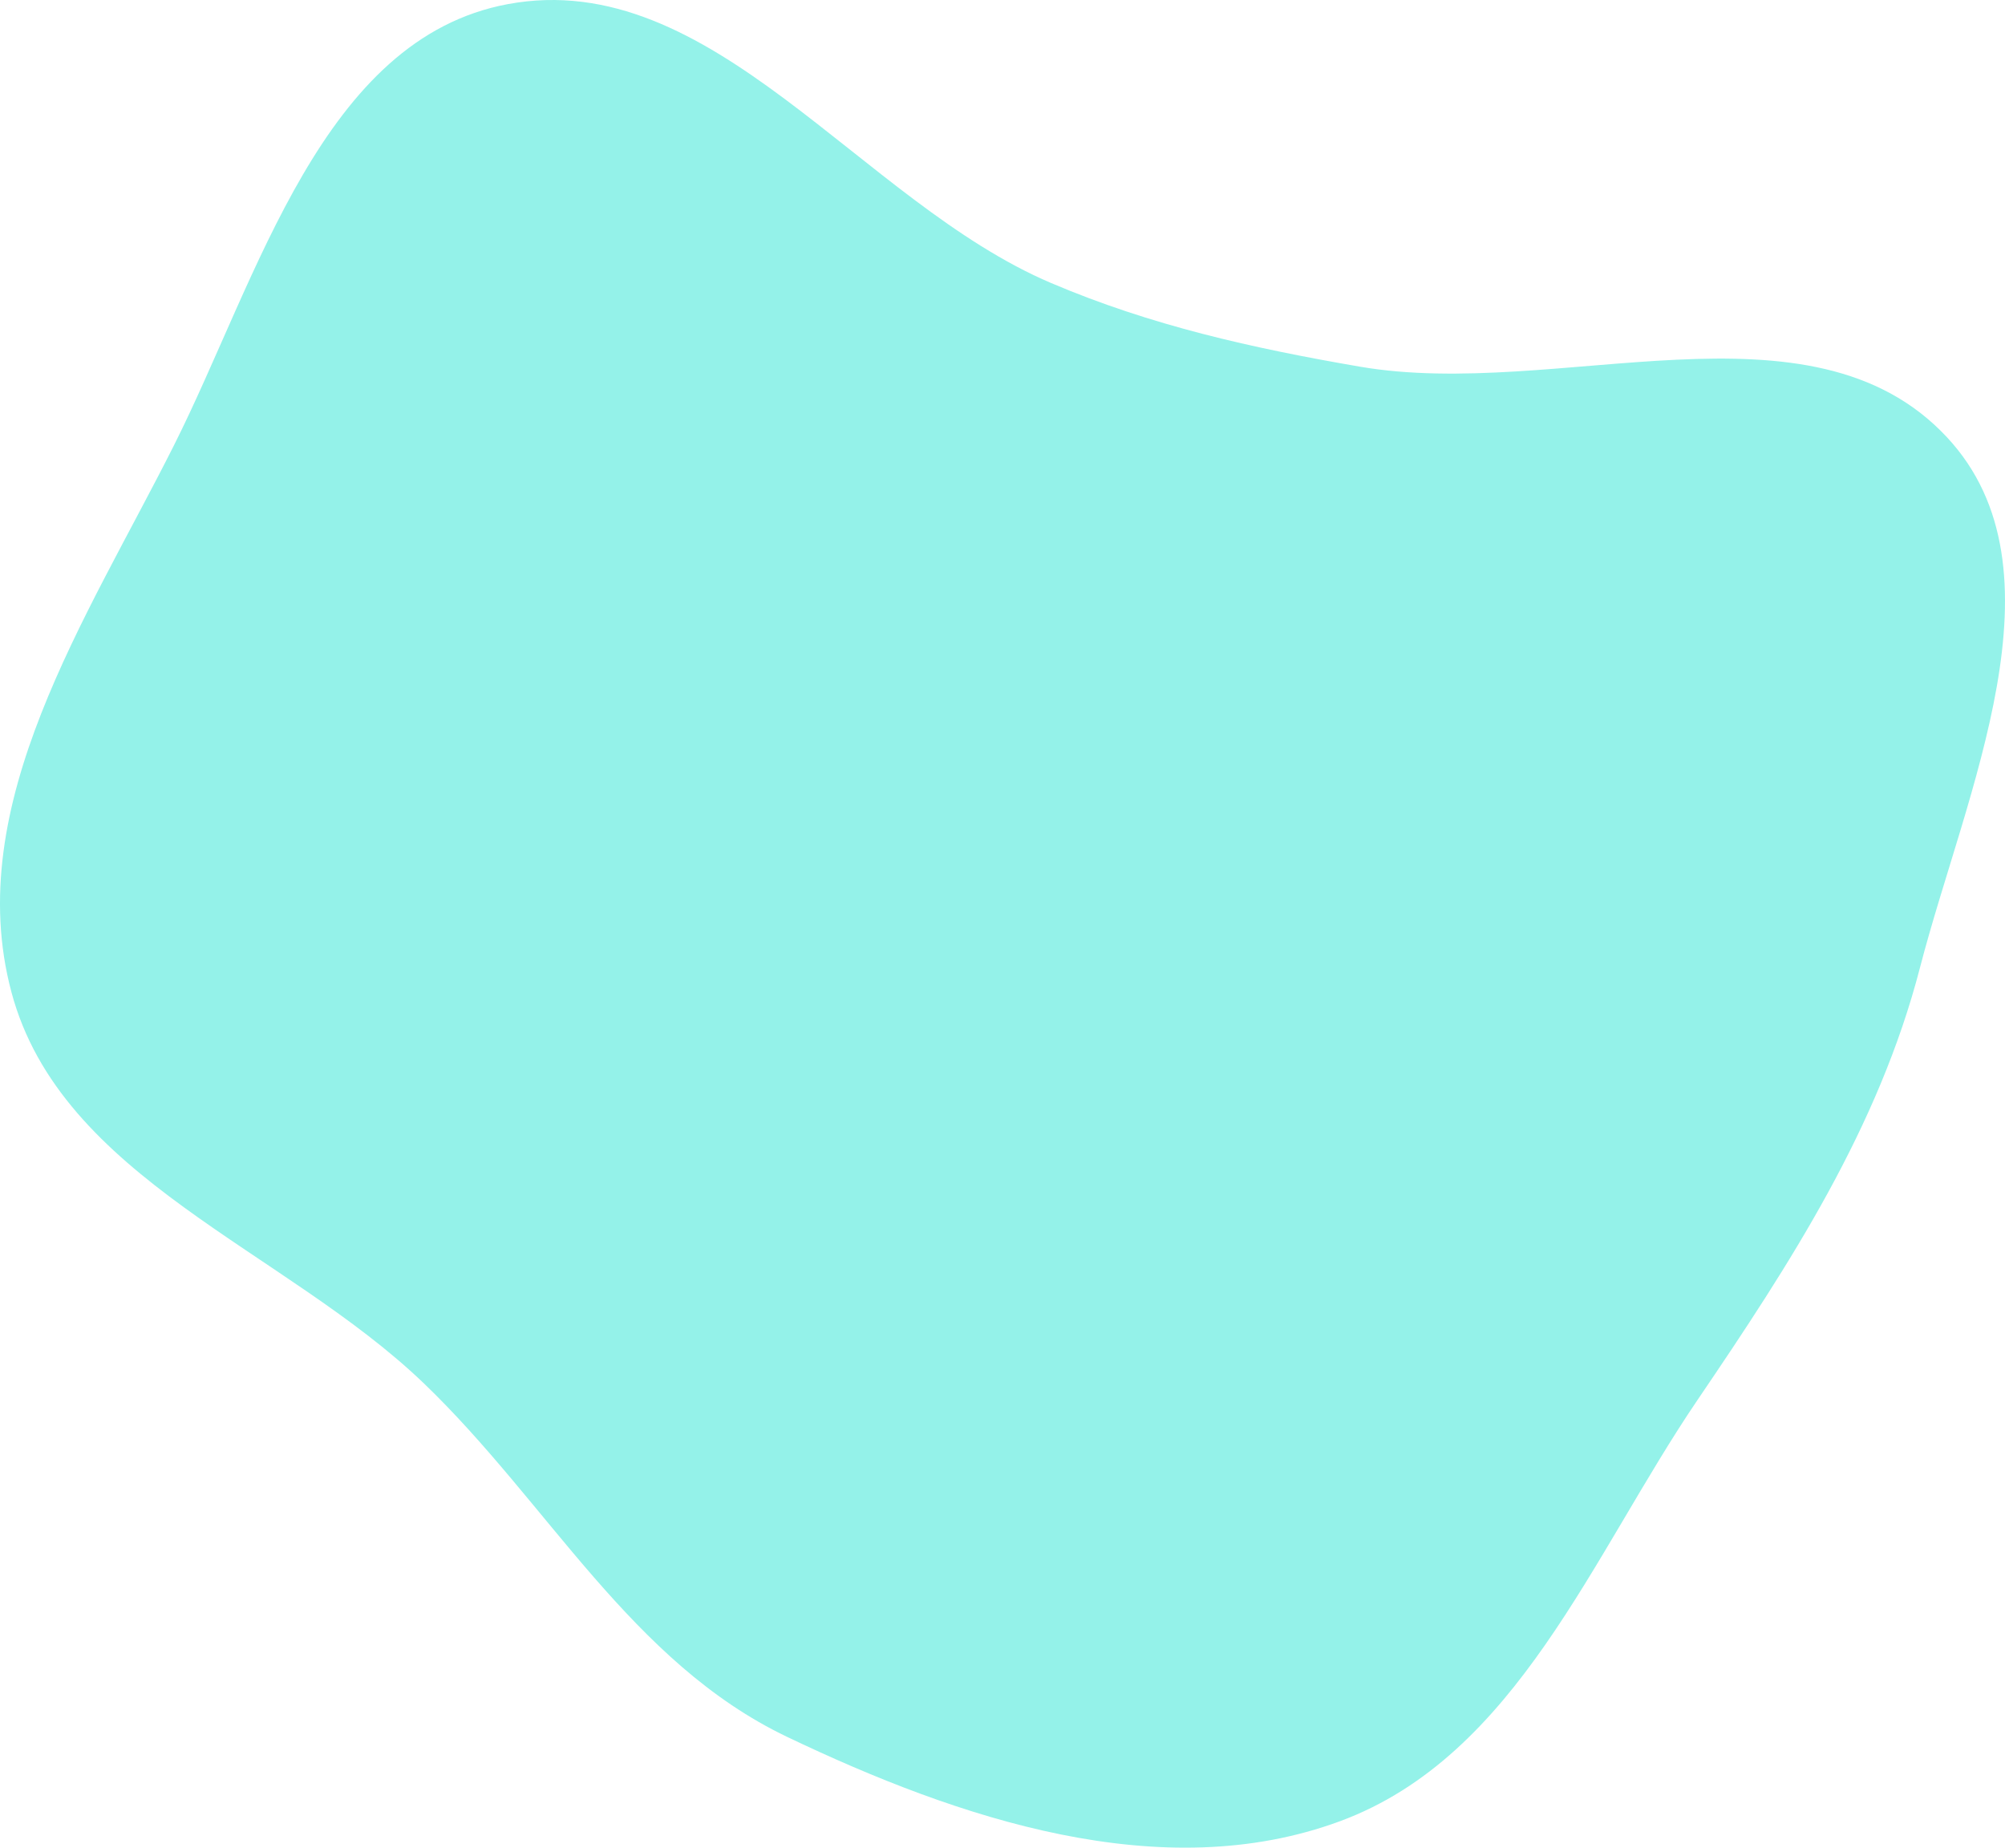 <svg width="140" height="129" viewBox="0 0 140 129" fill="none" xmlns="http://www.w3.org/2000/svg">
<path fill-rule="evenodd" clip-rule="evenodd" d="M73.395 19.761C80.379 22.733 87.454 24.31 94.941 25.598C108.786 27.981 126.397 20.285 135.944 30.524C144.575 39.78 137.229 55.339 134.064 67.556C131.171 78.724 125.028 88.178 118.534 97.737C111.163 108.585 105.923 122.581 93.576 127.15C81.119 131.759 66.935 126.986 54.955 121.263C44.07 116.062 38.281 104.923 29.597 96.584C19.854 87.23 4.265 82.27 0.796 69.26C-2.692 56.177 6.051 43.218 12.138 31.11C18.039 19.372 22.484 2.692 35.47 0.286C49.75 -2.36 60.044 14.078 73.395 19.761Z" fill="#94F2E9"/>
</svg>
